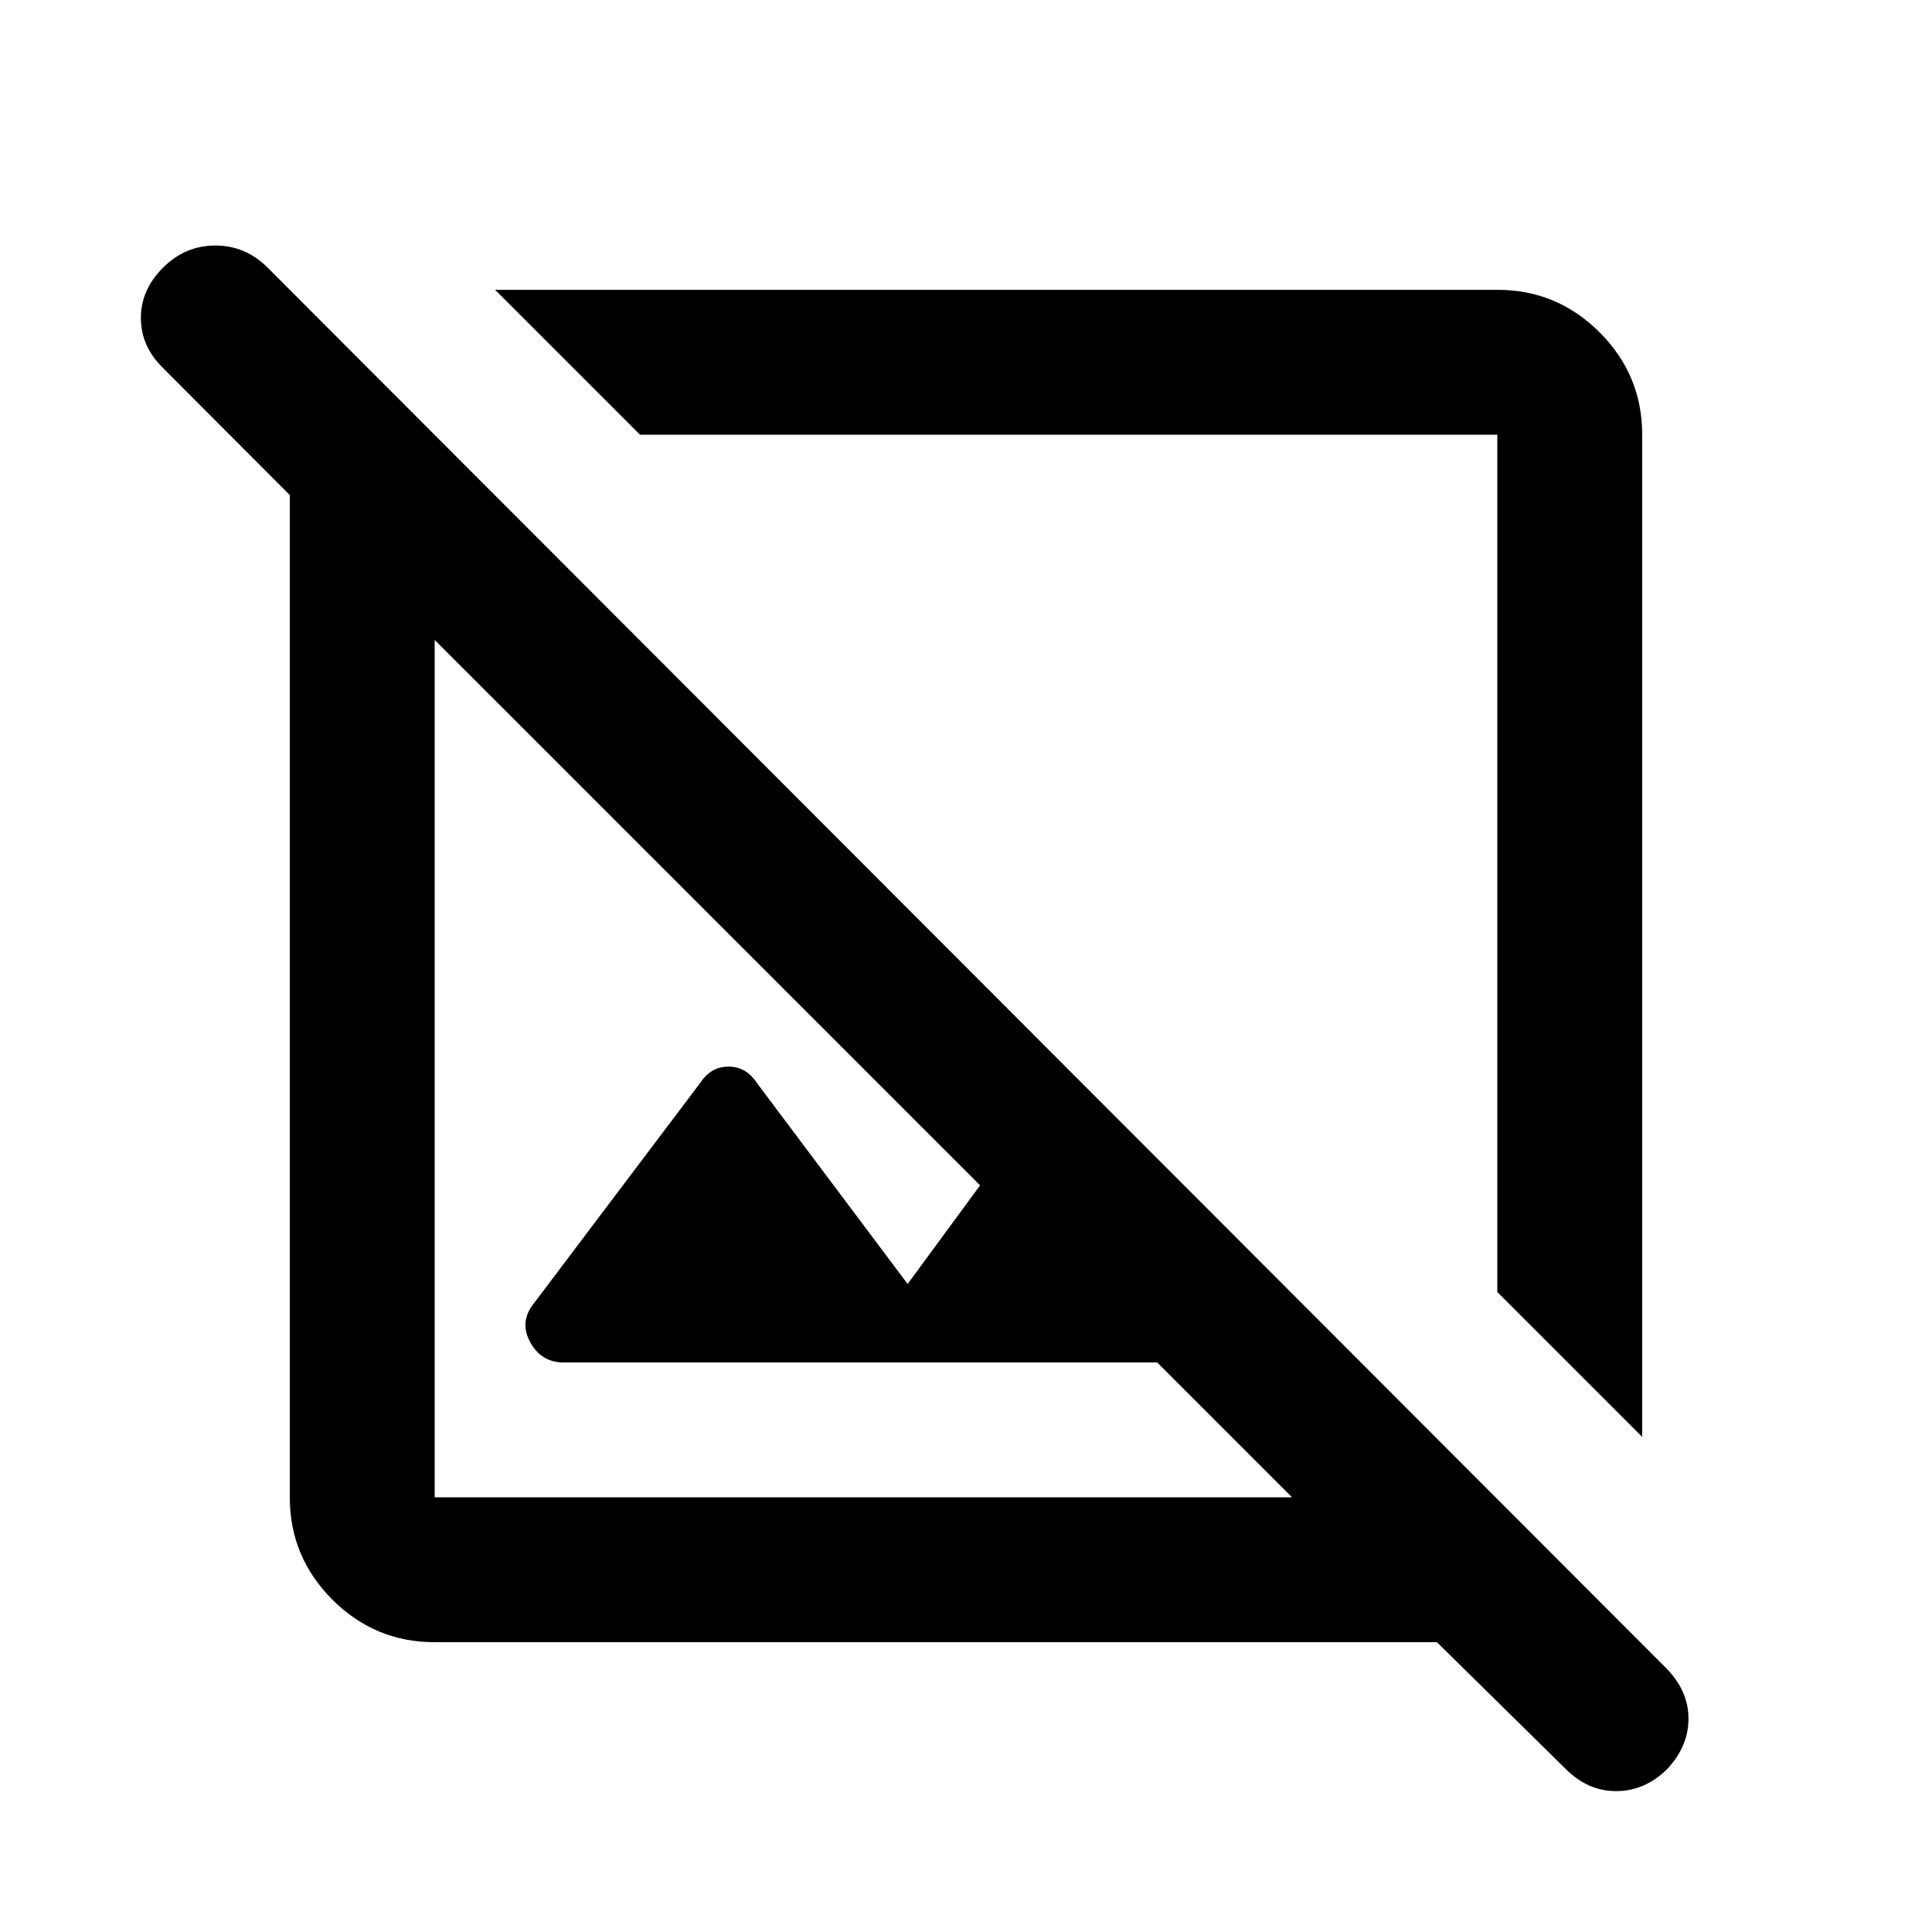 <svg xmlns="http://www.w3.org/2000/svg" height="20" viewBox="0 -960 960 960" width="20"><path d="M216-144q-29.7 0-50.85-21.15Q144-186.3 144-216v-498l-63.147-63.289Q70-788 70-802q0-14 11-25t26-11q15 0 26 11l694.674 695.658Q839-120 839-106q0 14-11 25.478Q817-70 803-70t-25-11l-64-63H216Zm0-72h426l-67-67H280q-11 0-16.5-10t1.5-19l83-110q5.25-8 14-8t14 8l75 100 36-49-271-271v426Zm600-30-72-72v-426H318l-72-72h498q29.7 0 50.85 21.15Q816-773.7 816-744v498ZM530-526Zm-103 99Z"/></svg>